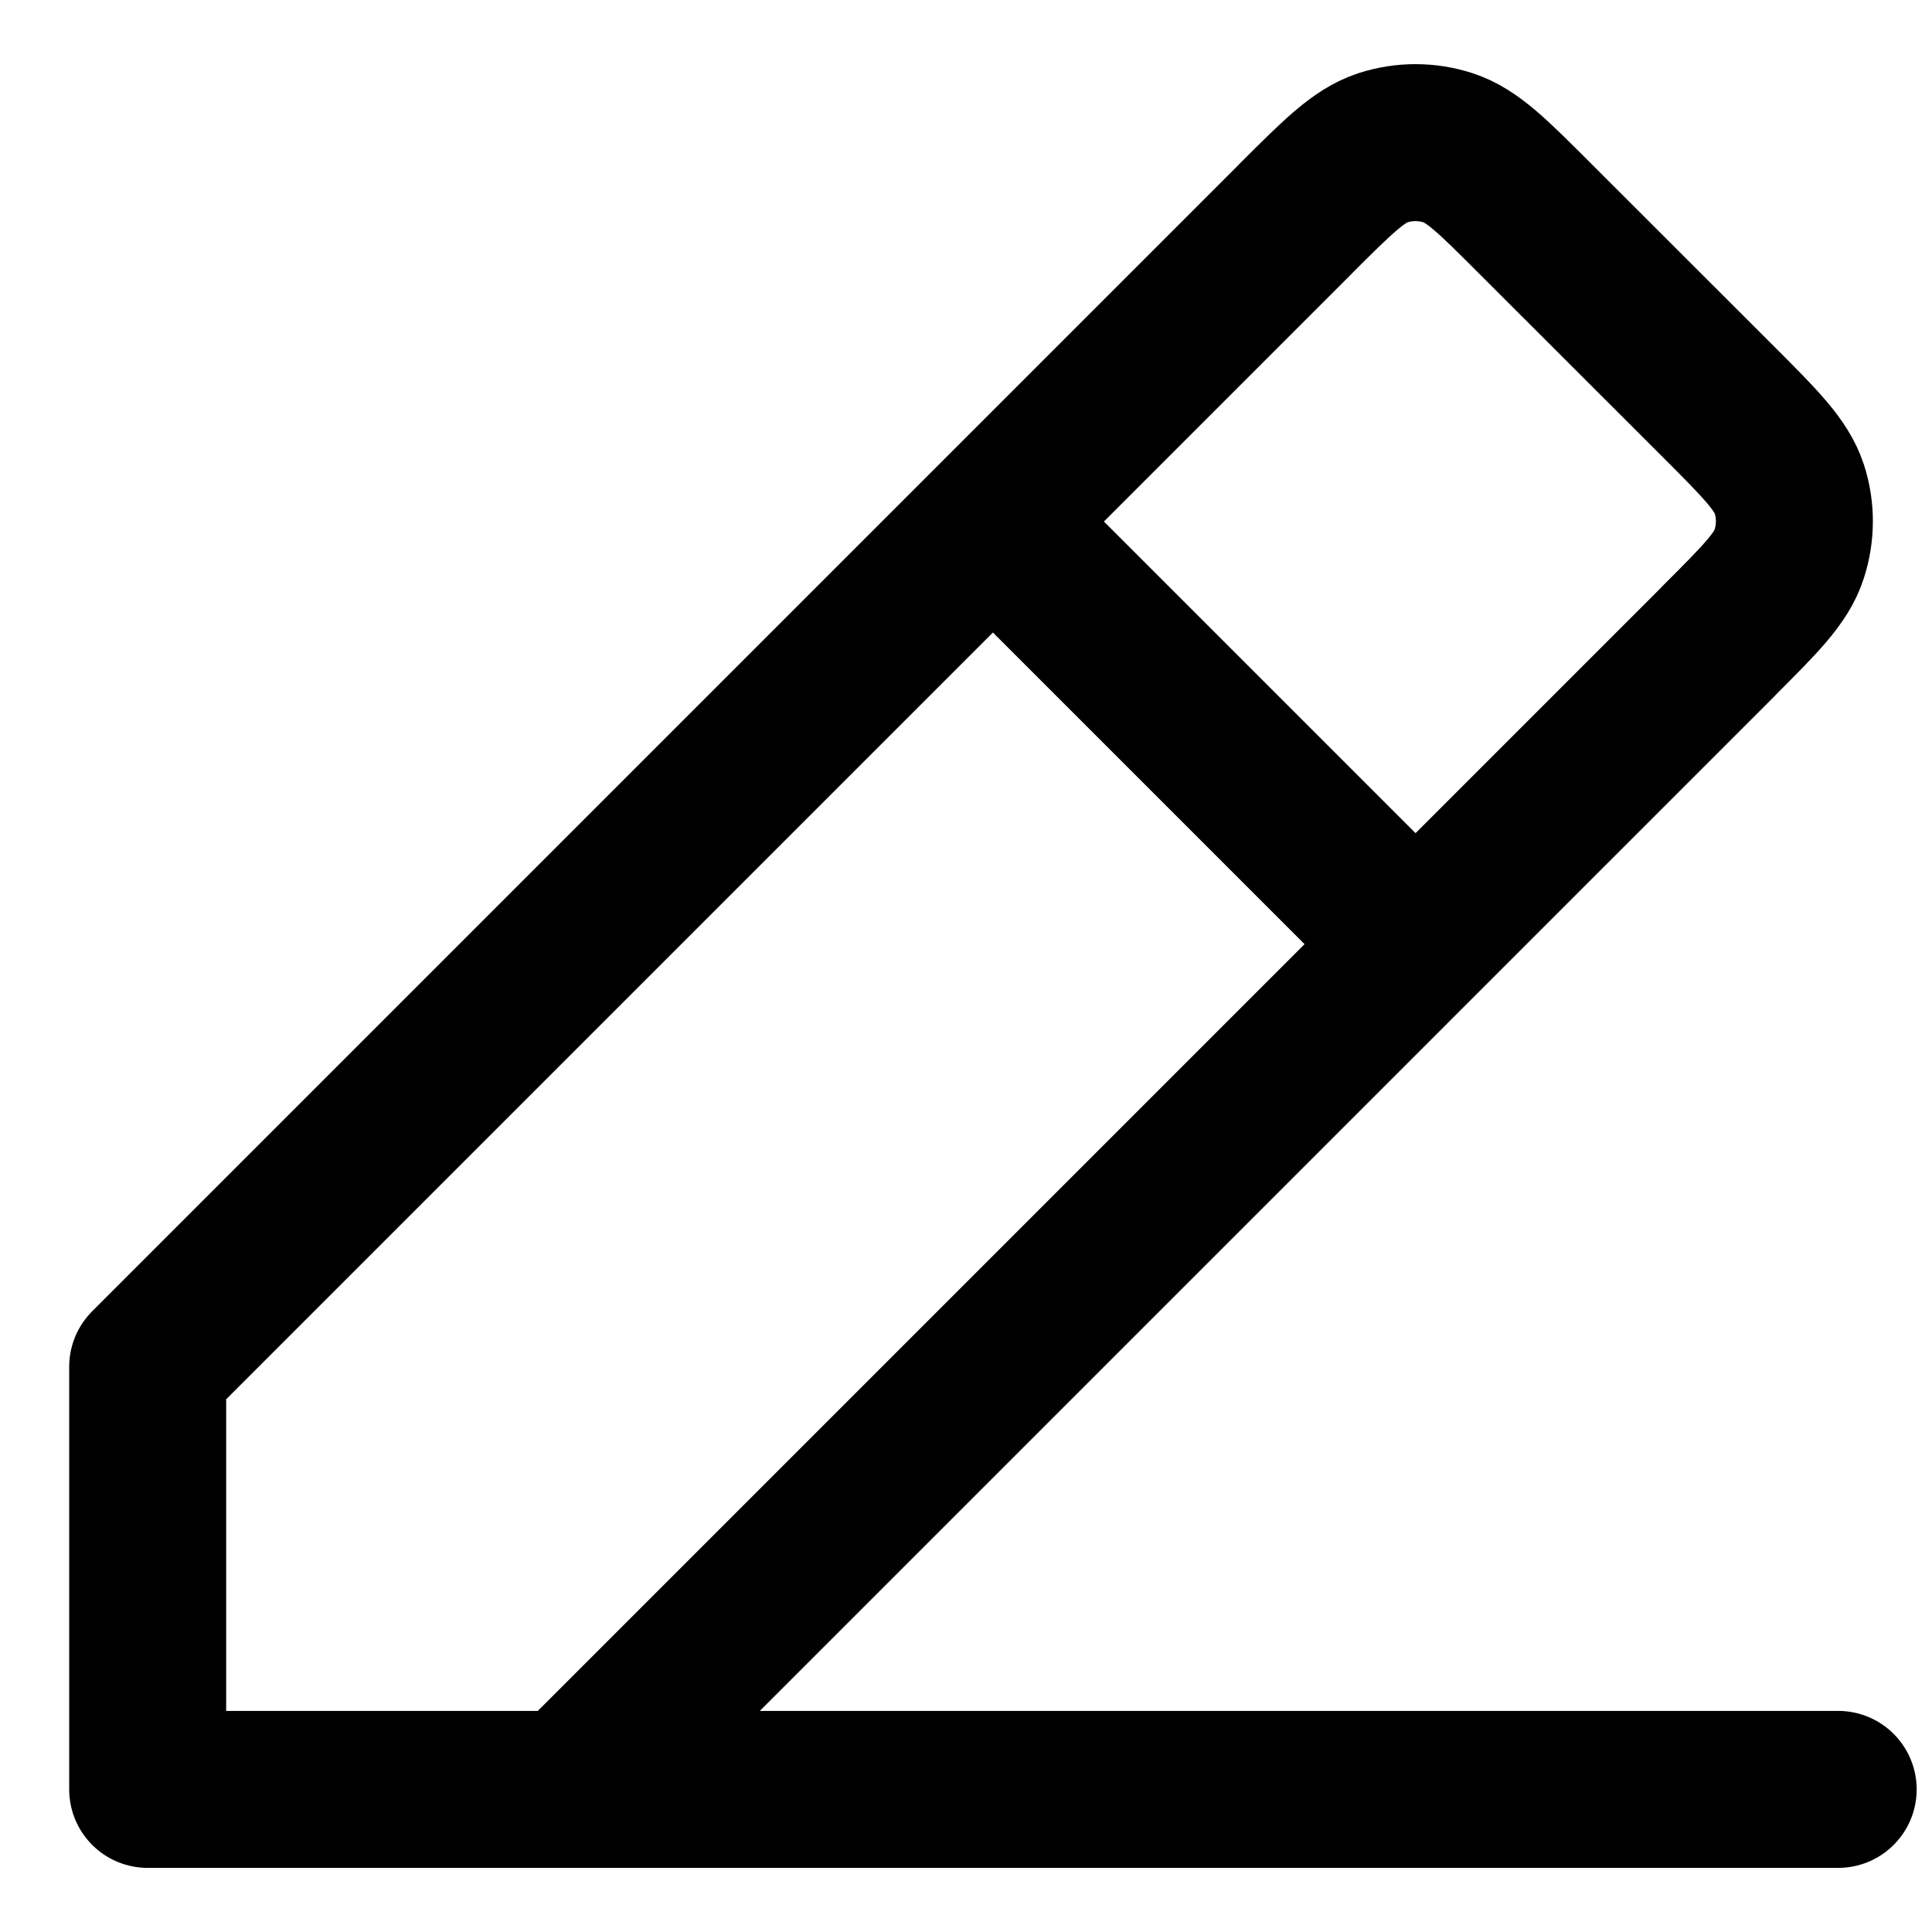<svg width="16" height="16" viewBox="0 0 16 16" fill="none" xmlns="http://www.w3.org/2000/svg">
<path id="Vector" d="M1.223 14.819H15.223M1.223 14.819V11.319L8.223 4.319M1.223 14.819L4.723 14.819L11.723 7.819M8.223 4.319L10.733 1.809L10.734 1.807C11.08 1.462 11.253 1.289 11.452 1.224C11.628 1.167 11.817 1.167 11.993 1.224C12.193 1.289 12.365 1.462 12.71 1.807L14.233 3.329C14.579 3.675 14.752 3.849 14.818 4.049C14.875 4.224 14.874 4.414 14.817 4.589C14.753 4.789 14.579 4.962 14.233 5.308L14.233 5.309L11.723 7.819M8.223 4.319L11.723 7.819" stroke="currentColor" stroke-width="1.3" stroke-linecap="round" stroke-linejoin="round"/>
</svg>

